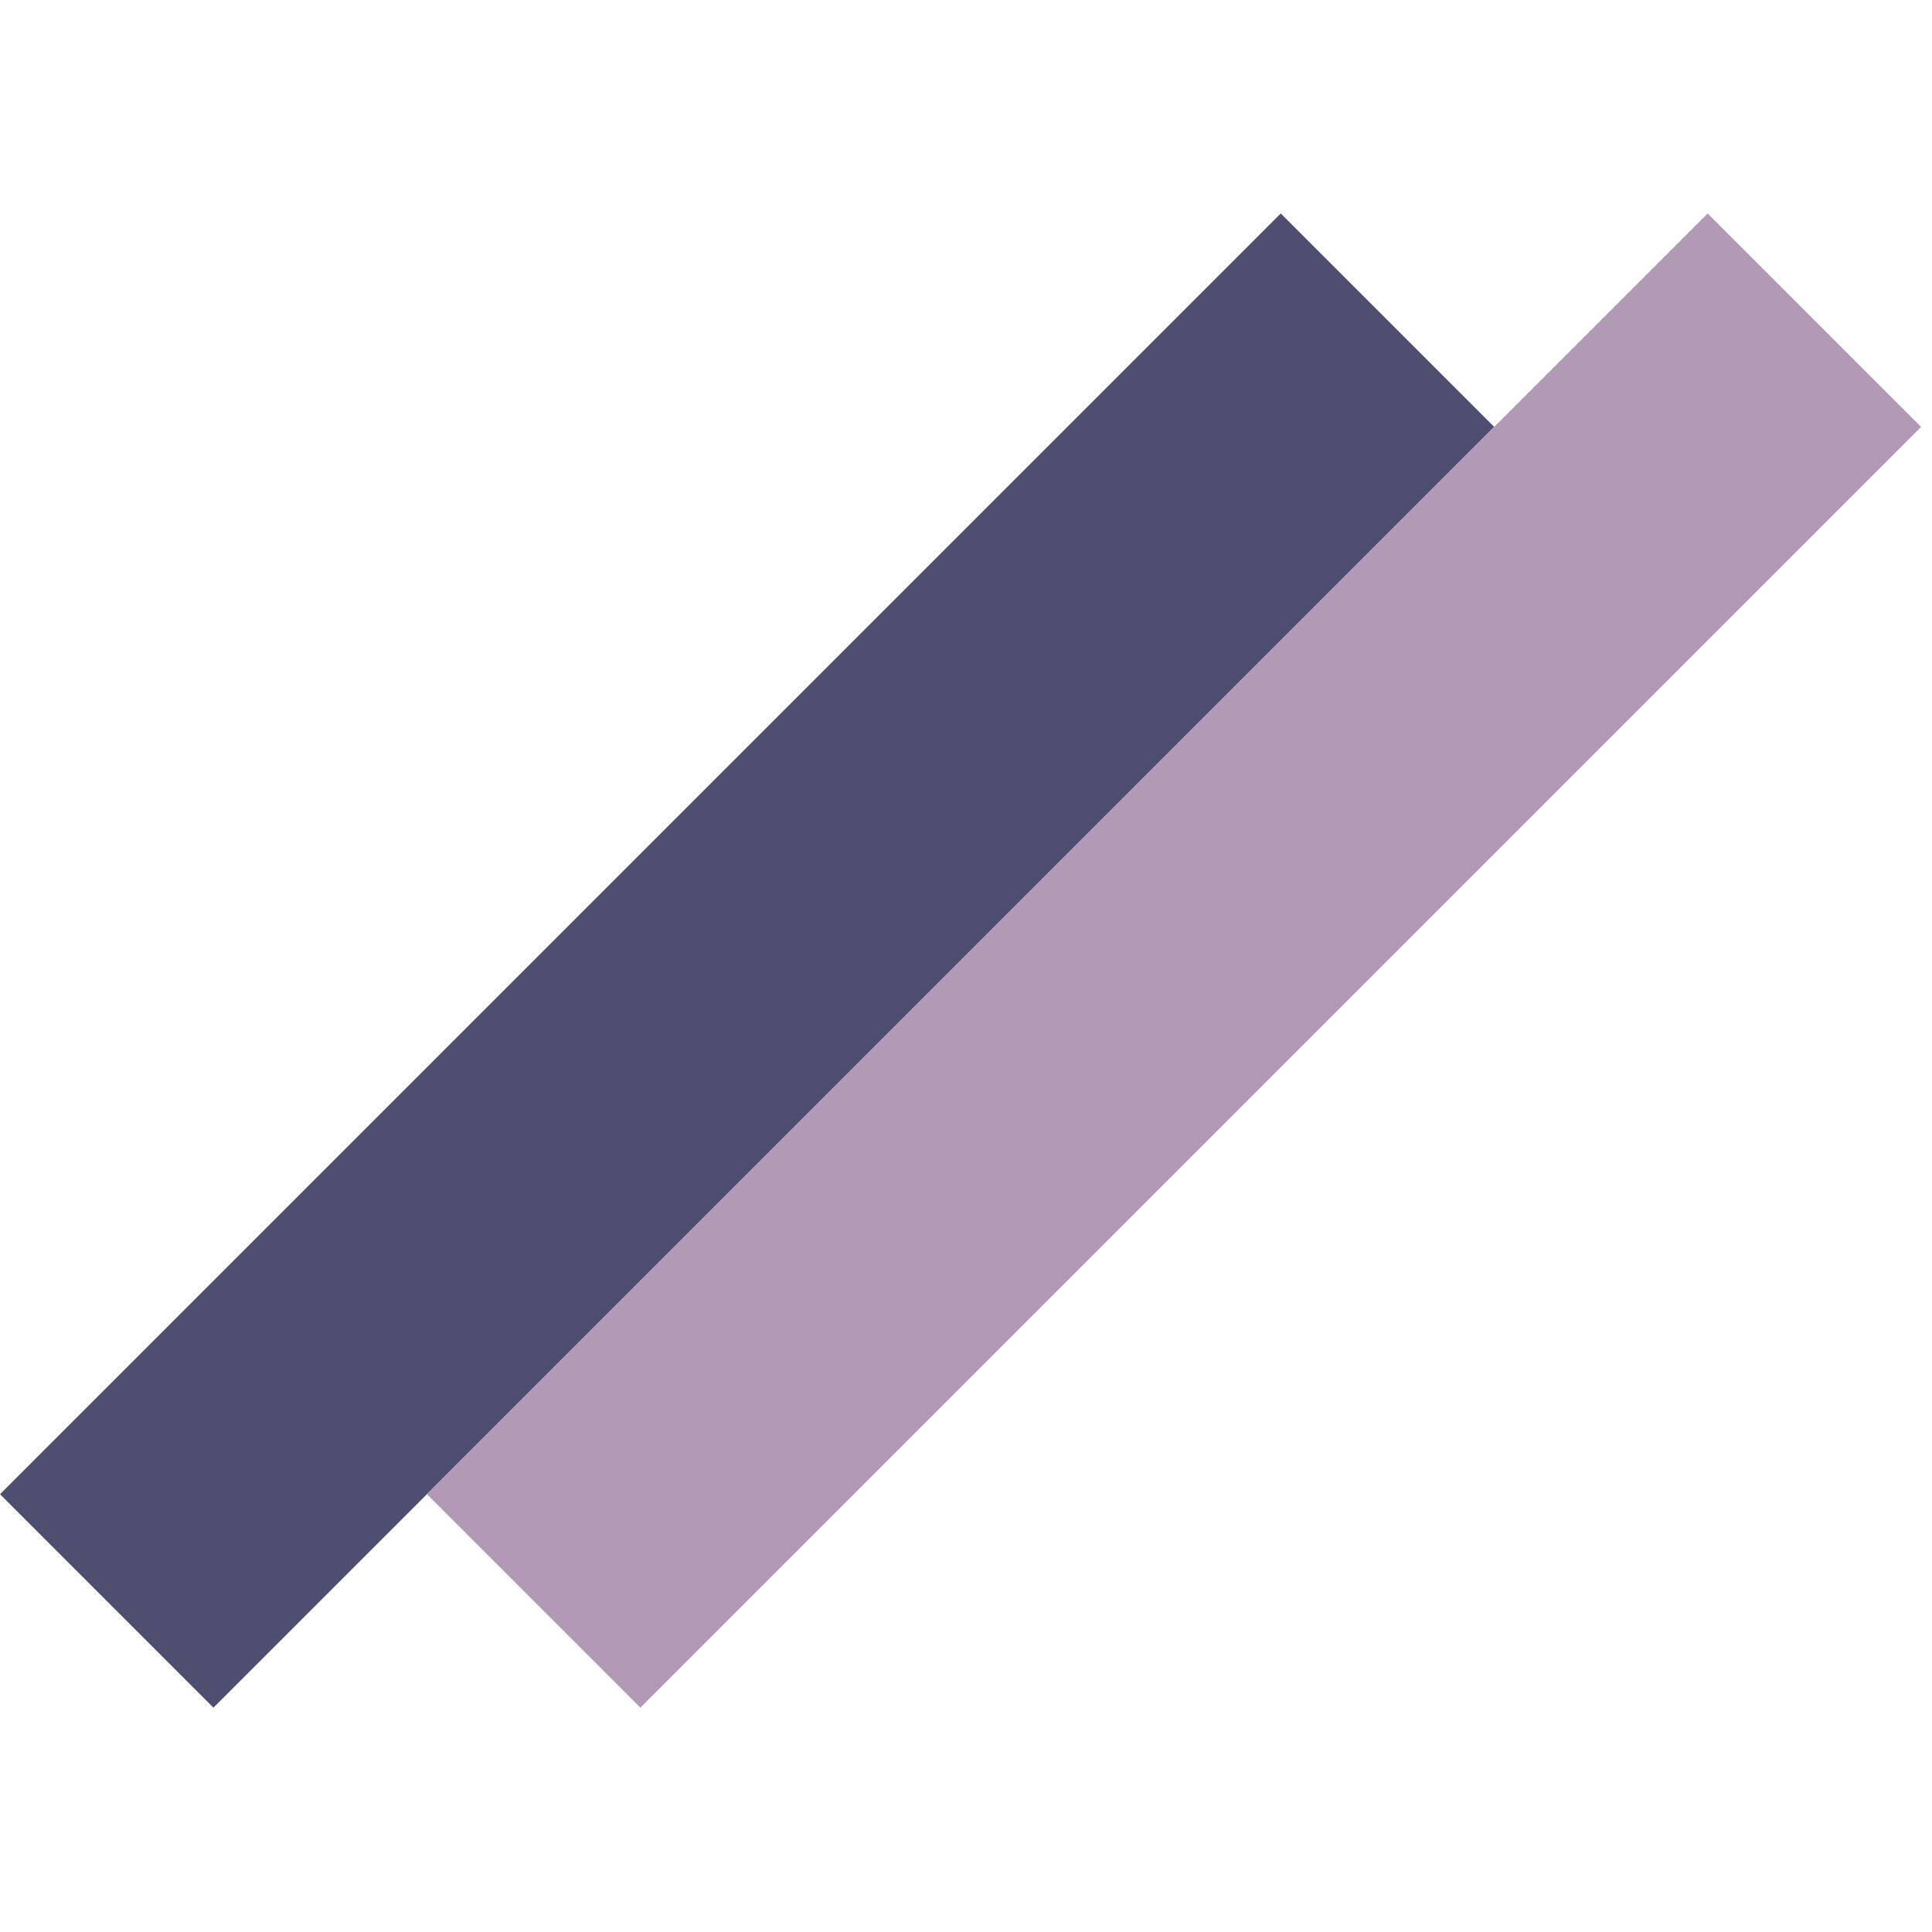<svg width="128" height="128" viewBox="0 0 128 128" fill="none" xmlns="http://www.w3.org/2000/svg">
<rect y="98.995" width="120" height="20" transform="rotate(-45 0 98.995)" fill="#4E4E70"/>
<rect x="28.284" y="98.995" width="120" height="20" transform="rotate(-45 28.284 98.995)" fill="#B29AB6"/>
</svg>
